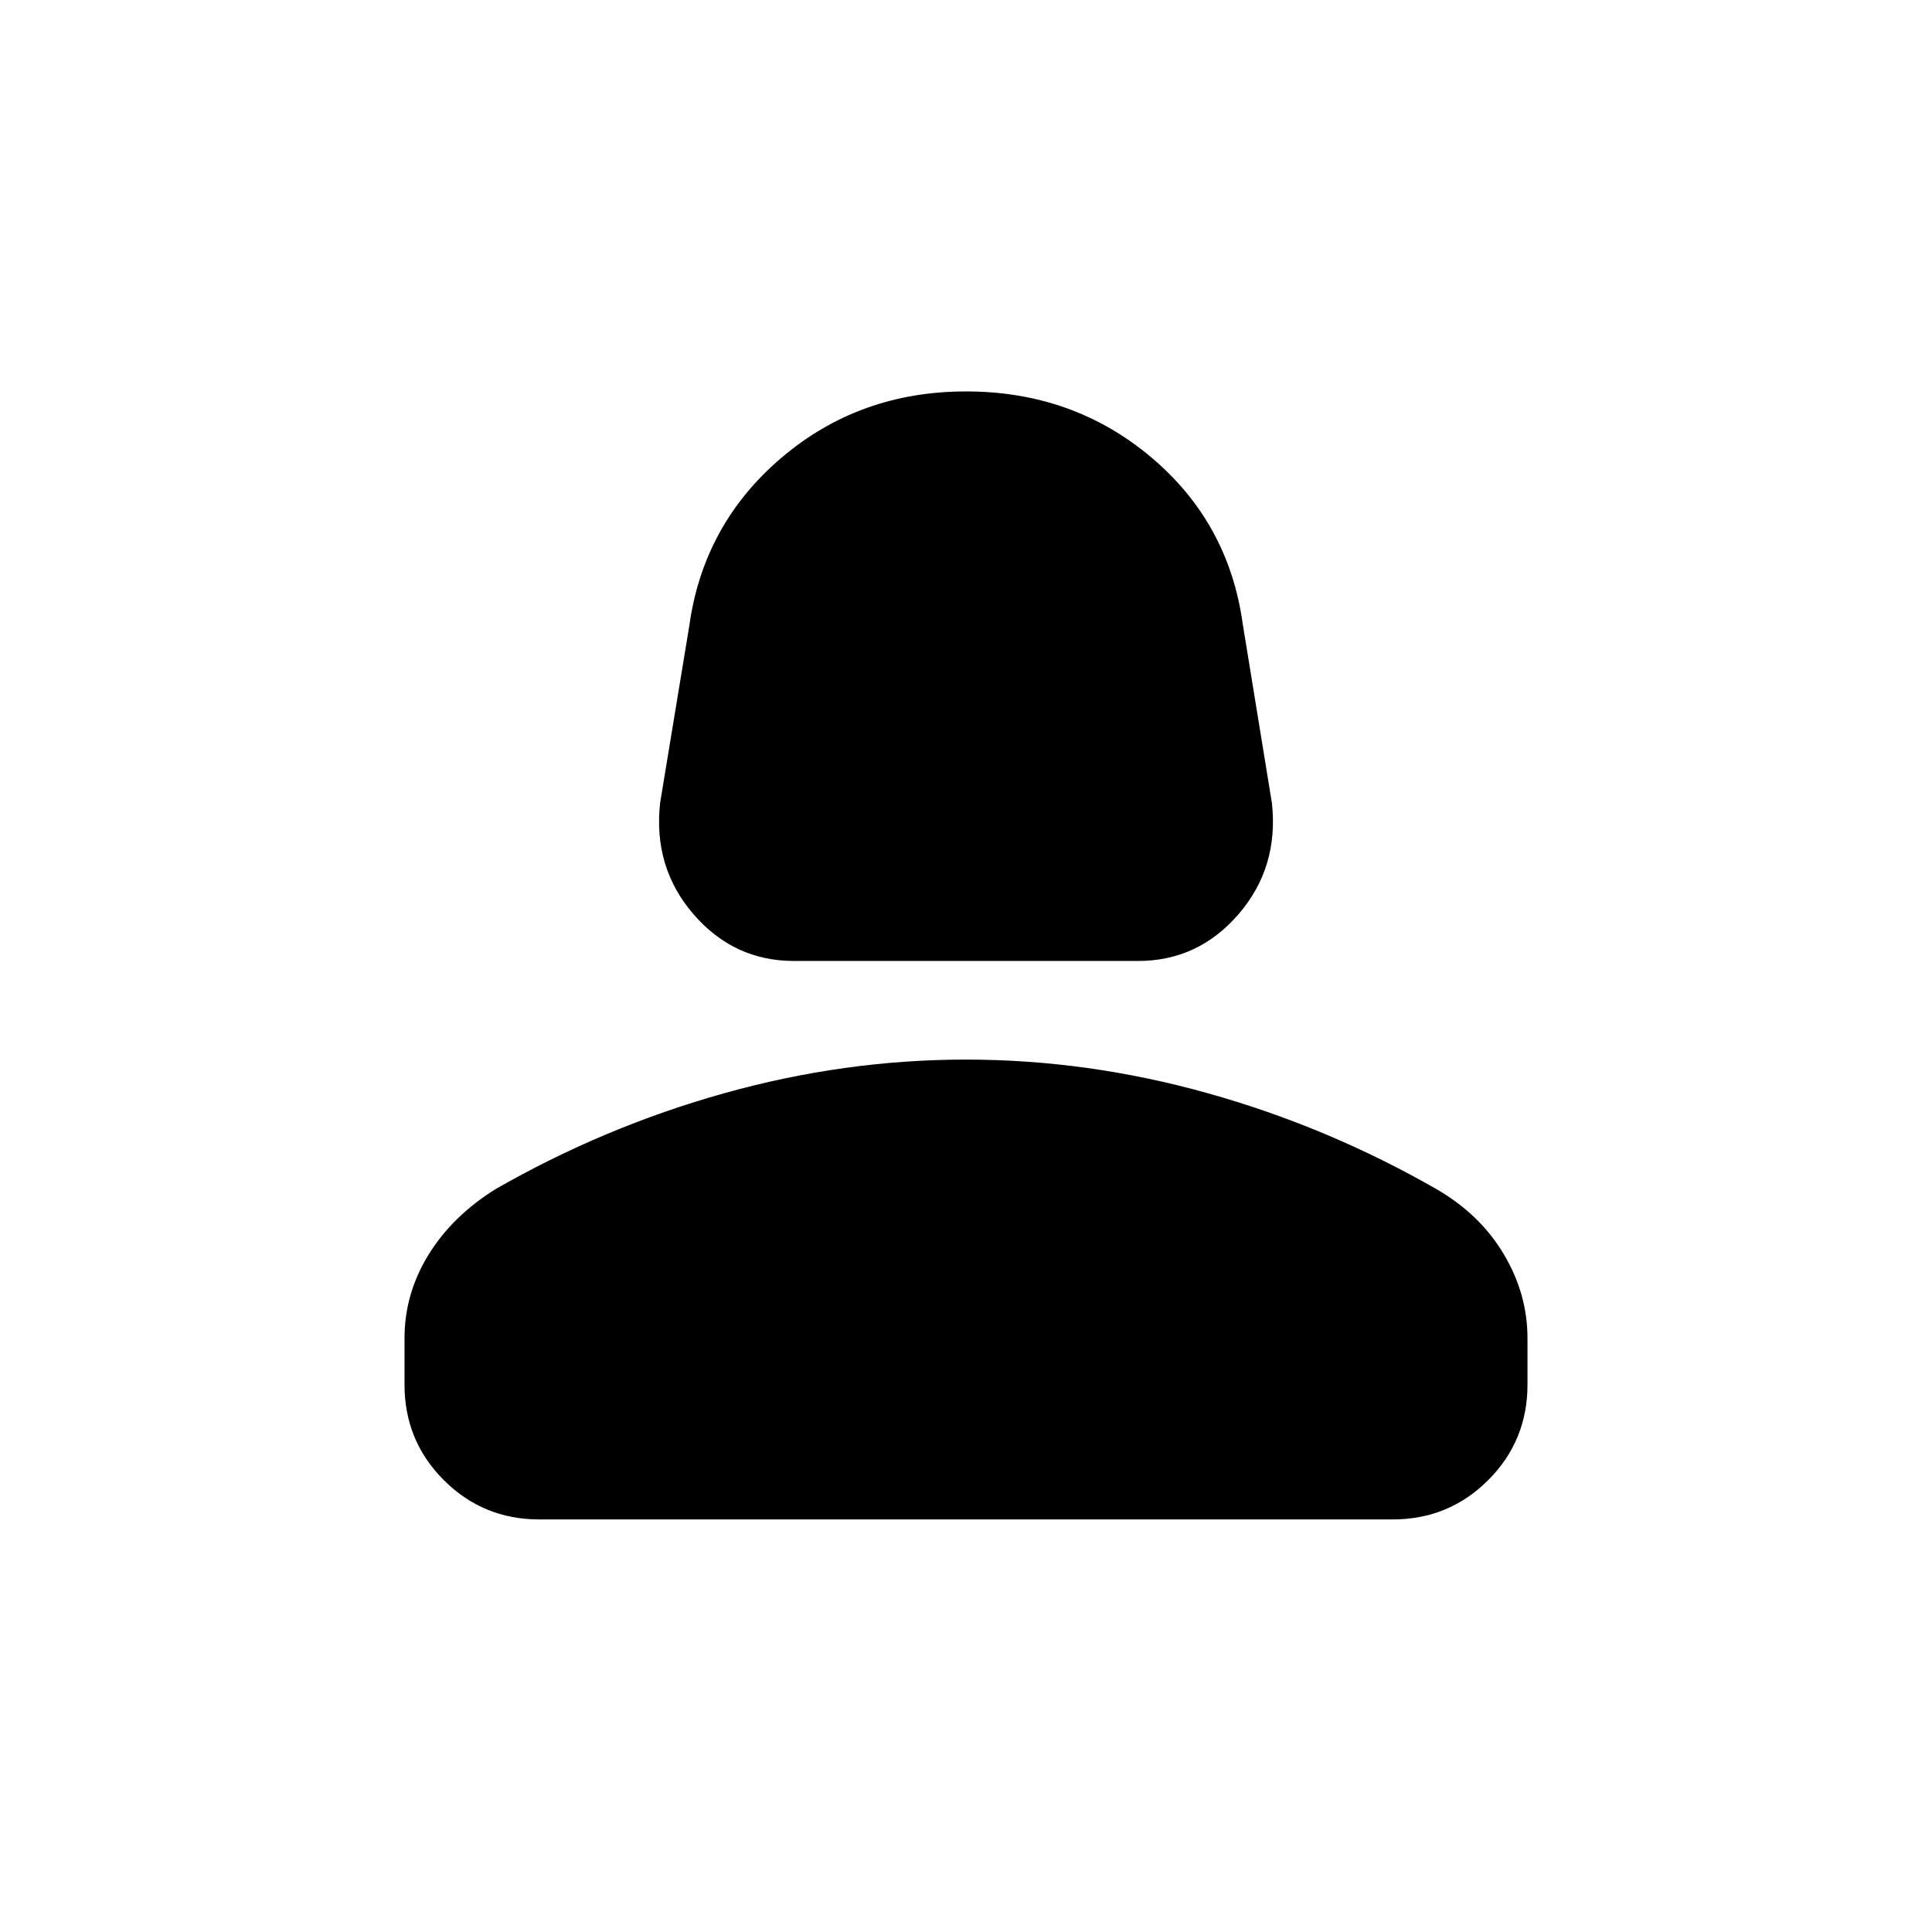 <svg xmlns="http://www.w3.org/2000/svg" height="20" viewBox="0 -960 960 960" width="20"><path d="M394.5-482.5q-29.86 0-49.93-23.25T328-561l14.5-88q7-50.5 45.75-83.5t91.75-33q53 0 91.75 32.5t45.75 83l14.5 89q3.5 32-16.57 55.25T565.5-482.5h-171ZM201-272v-23.03q0-21.97 11.75-41.22t33.27-32.76Q300-400 359.75-416.75 419.5-433.5 480-433.5t120.25 16.75Q660-400 713.98-369.01q21.52 12.51 33.27 32.26Q759-317 759-295.03V-272q0 27.94-19.53 47.47Q719.94-205 692-205H268q-27.94 0-47.47-19.53Q201-244.06 201-272Z"/></svg>